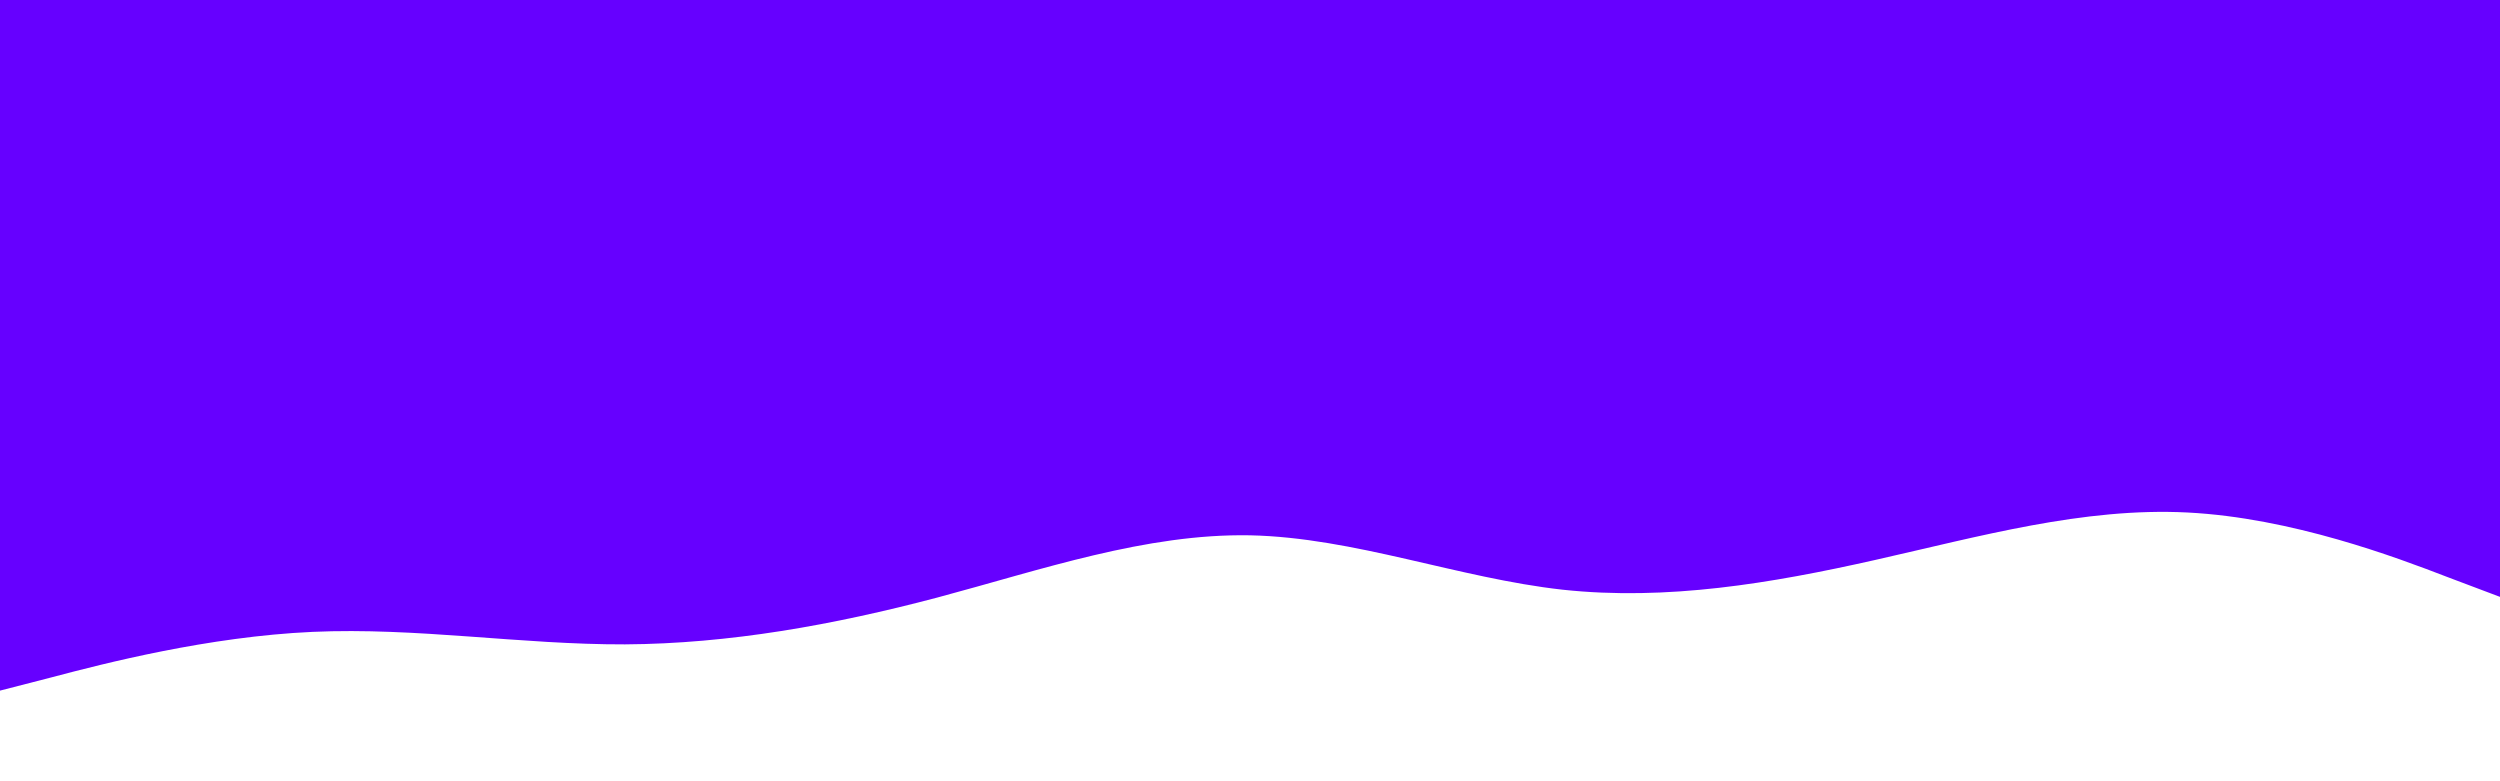 <svg id="visual" viewBox="0 0 800 250" width="800" height="250" xmlns="http://www.w3.org/2000/svg" xmlns:xlink="http://www.w3.org/1999/xlink" version="1.1"><rect x="0" y="0" width="800" height="250" fill="#6600FF"></rect><path d="M0 221L16.7 216.7C33.3 212.3 66.7 203.7 100 202.2C133.3 200.7 166.7 206.3 200 206.2C233.3 206 266.7 200 300 191.2C333.3 182.3 366.7 170.7 400 171.3C433.3 172 466.7 185 500 188.7C533.3 192.3 566.7 186.7 600 179.2C633.3 171.7 666.7 162.3 700 164C733.3 165.7 766.7 178.3 783.3 184.7L800 191L800 251L783.3 251C766.7 251 733.3 251 700 251C666.7 251 633.3 251 600 251C566.7 251 533.3 251 500 251C466.7 251 433.3 251 400 251C366.7 251 333.3 251 300 251C266.7 251 233.3 251 200 251C166.7 251 133.3 251 100 251C66.7 251 33.3 251 16.7 251L0 251Z" fill="#FFFFFF" stroke-linecap="round" stroke-linejoin="miter"></path></svg>